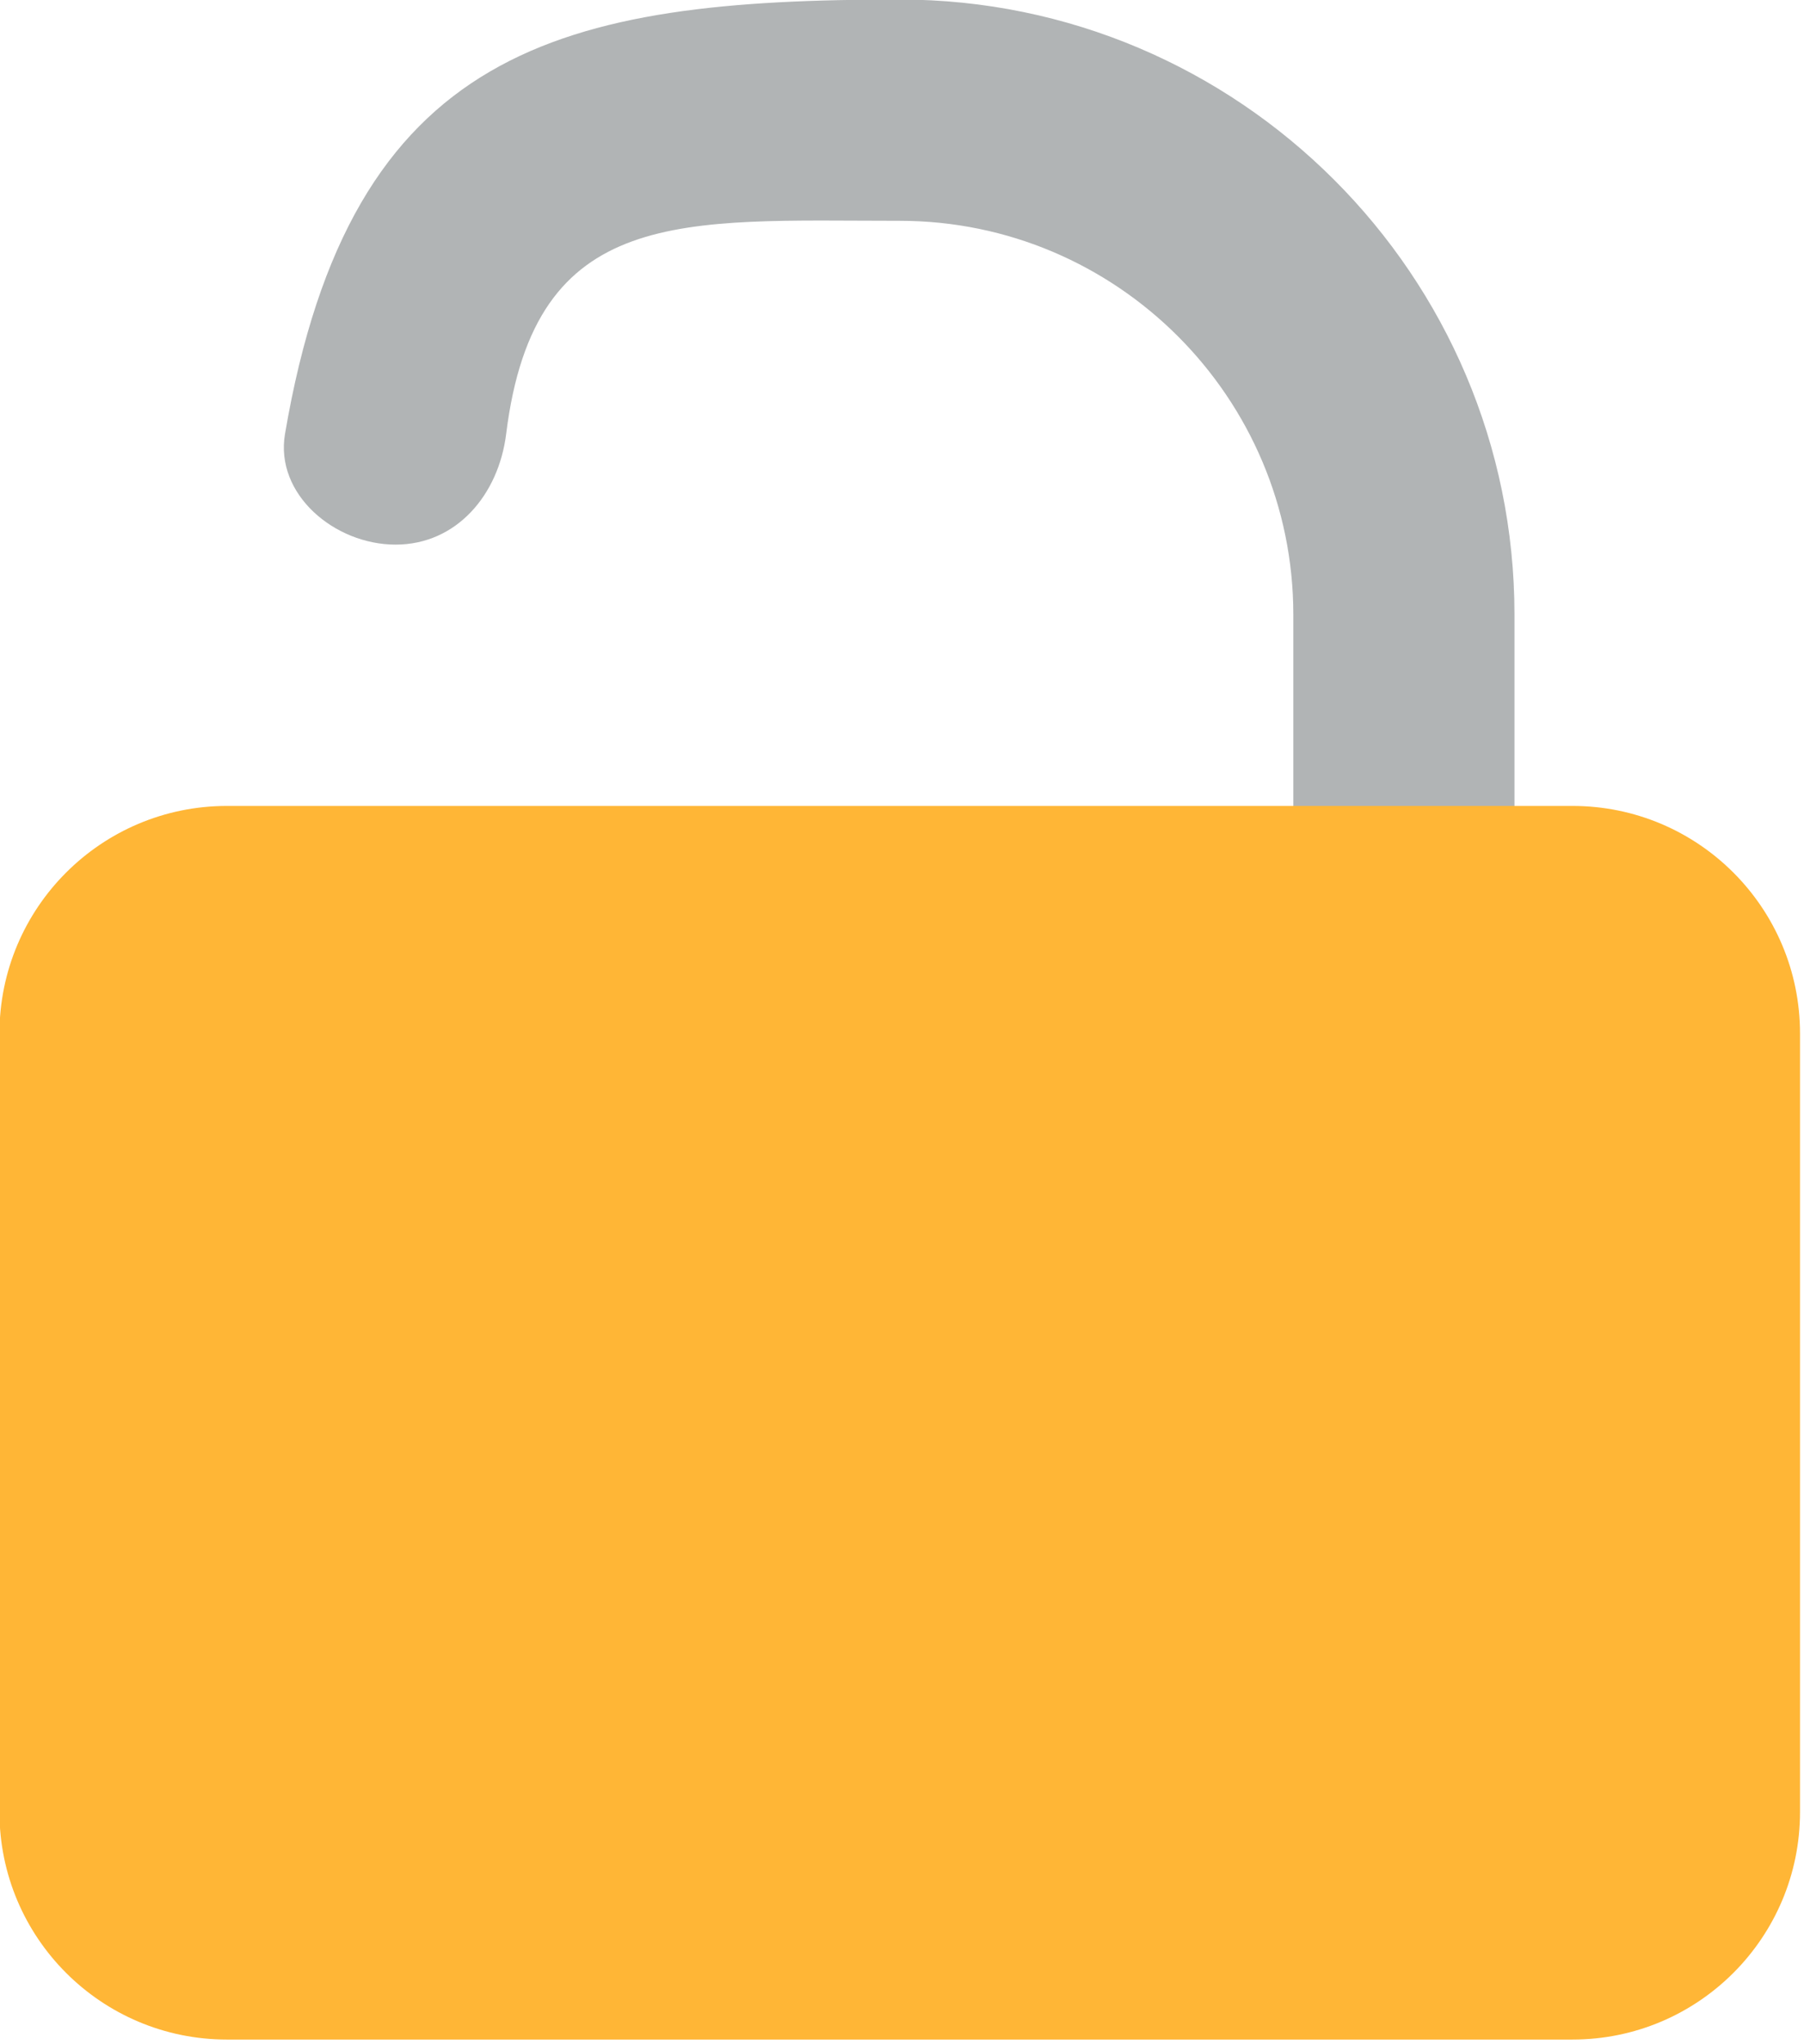 <?xml version="1.0" encoding="UTF-8" standalone="no"?>
<svg
   xmlns:dc="http://purl.org/dc/elements/1.1/"
   xmlns:cc="http://creativecommons.org/ns#"
   xmlns:rdf="http://www.w3.org/1999/02/22-rdf-syntax-ns#"
   xmlns:svg="http://www.w3.org/2000/svg"
   xmlns="http://www.w3.org/2000/svg"
   id="svg4591"
   version="1.1"
   viewBox="0 0 25.181 28.513"
   height="28.513mm"
   width="25.181mm">
  <defs
     id="defs4585" />
  <g
     transform="translate(-42.211,-115.913)"
     id="layer1">
    <g
       id="g4609"
       transform="matrix(0.063,0,0,0.063,38.072,112.435)">
      <g
         id="Layer_2-0"
         transform="translate(-7.480315e-7,54)">
        <path
           id="path4555"
           d="m 376.749,304.47 c -13.531,0 -24.5,-10.969 -24.5,-24.5 V 137.305 c 0,-48.084 -39.119,-87.203 -87.203,-87.203 -48.083,0 -80.898,-3.64 -87.203,47.203 -1.665,13.428 -10.969,24.5 -24.5,24.5 -13.531,0 -26.768,-11.161 -24.5,-24.5 14.581,-85.743 61.1,-96.203 136.203,-96.203 75.103,0 136.203,61.101 136.203,136.203 V 279.97 c 0,13.531 -10.969,24.5 -24.5,24.5 z"
           style="fill:#b1b4b5" />
      </g>
    </g>
    <g
       transform="matrix(0.063,0,0,0.063,38.072,113.026)"
       id="g4553">
      <g
         id="Layer_3">
        <path
           style="fill:#ffb636"
           d="M 414.115,497.459 H 115.977 c -27.835,0 -50.4,-22.565 -50.4,-50.4 V 274.691 c 0,-27.835 22.565,-50.4 50.4,-50.4 h 298.138 c 27.835,0 50.4,22.565 50.4,50.4 v 172.367 c 0,27.836 -22.565,50.401 -50.4,50.401 z"
           id="path4533" />
      </g>
    </g>
  </g>
</svg>
